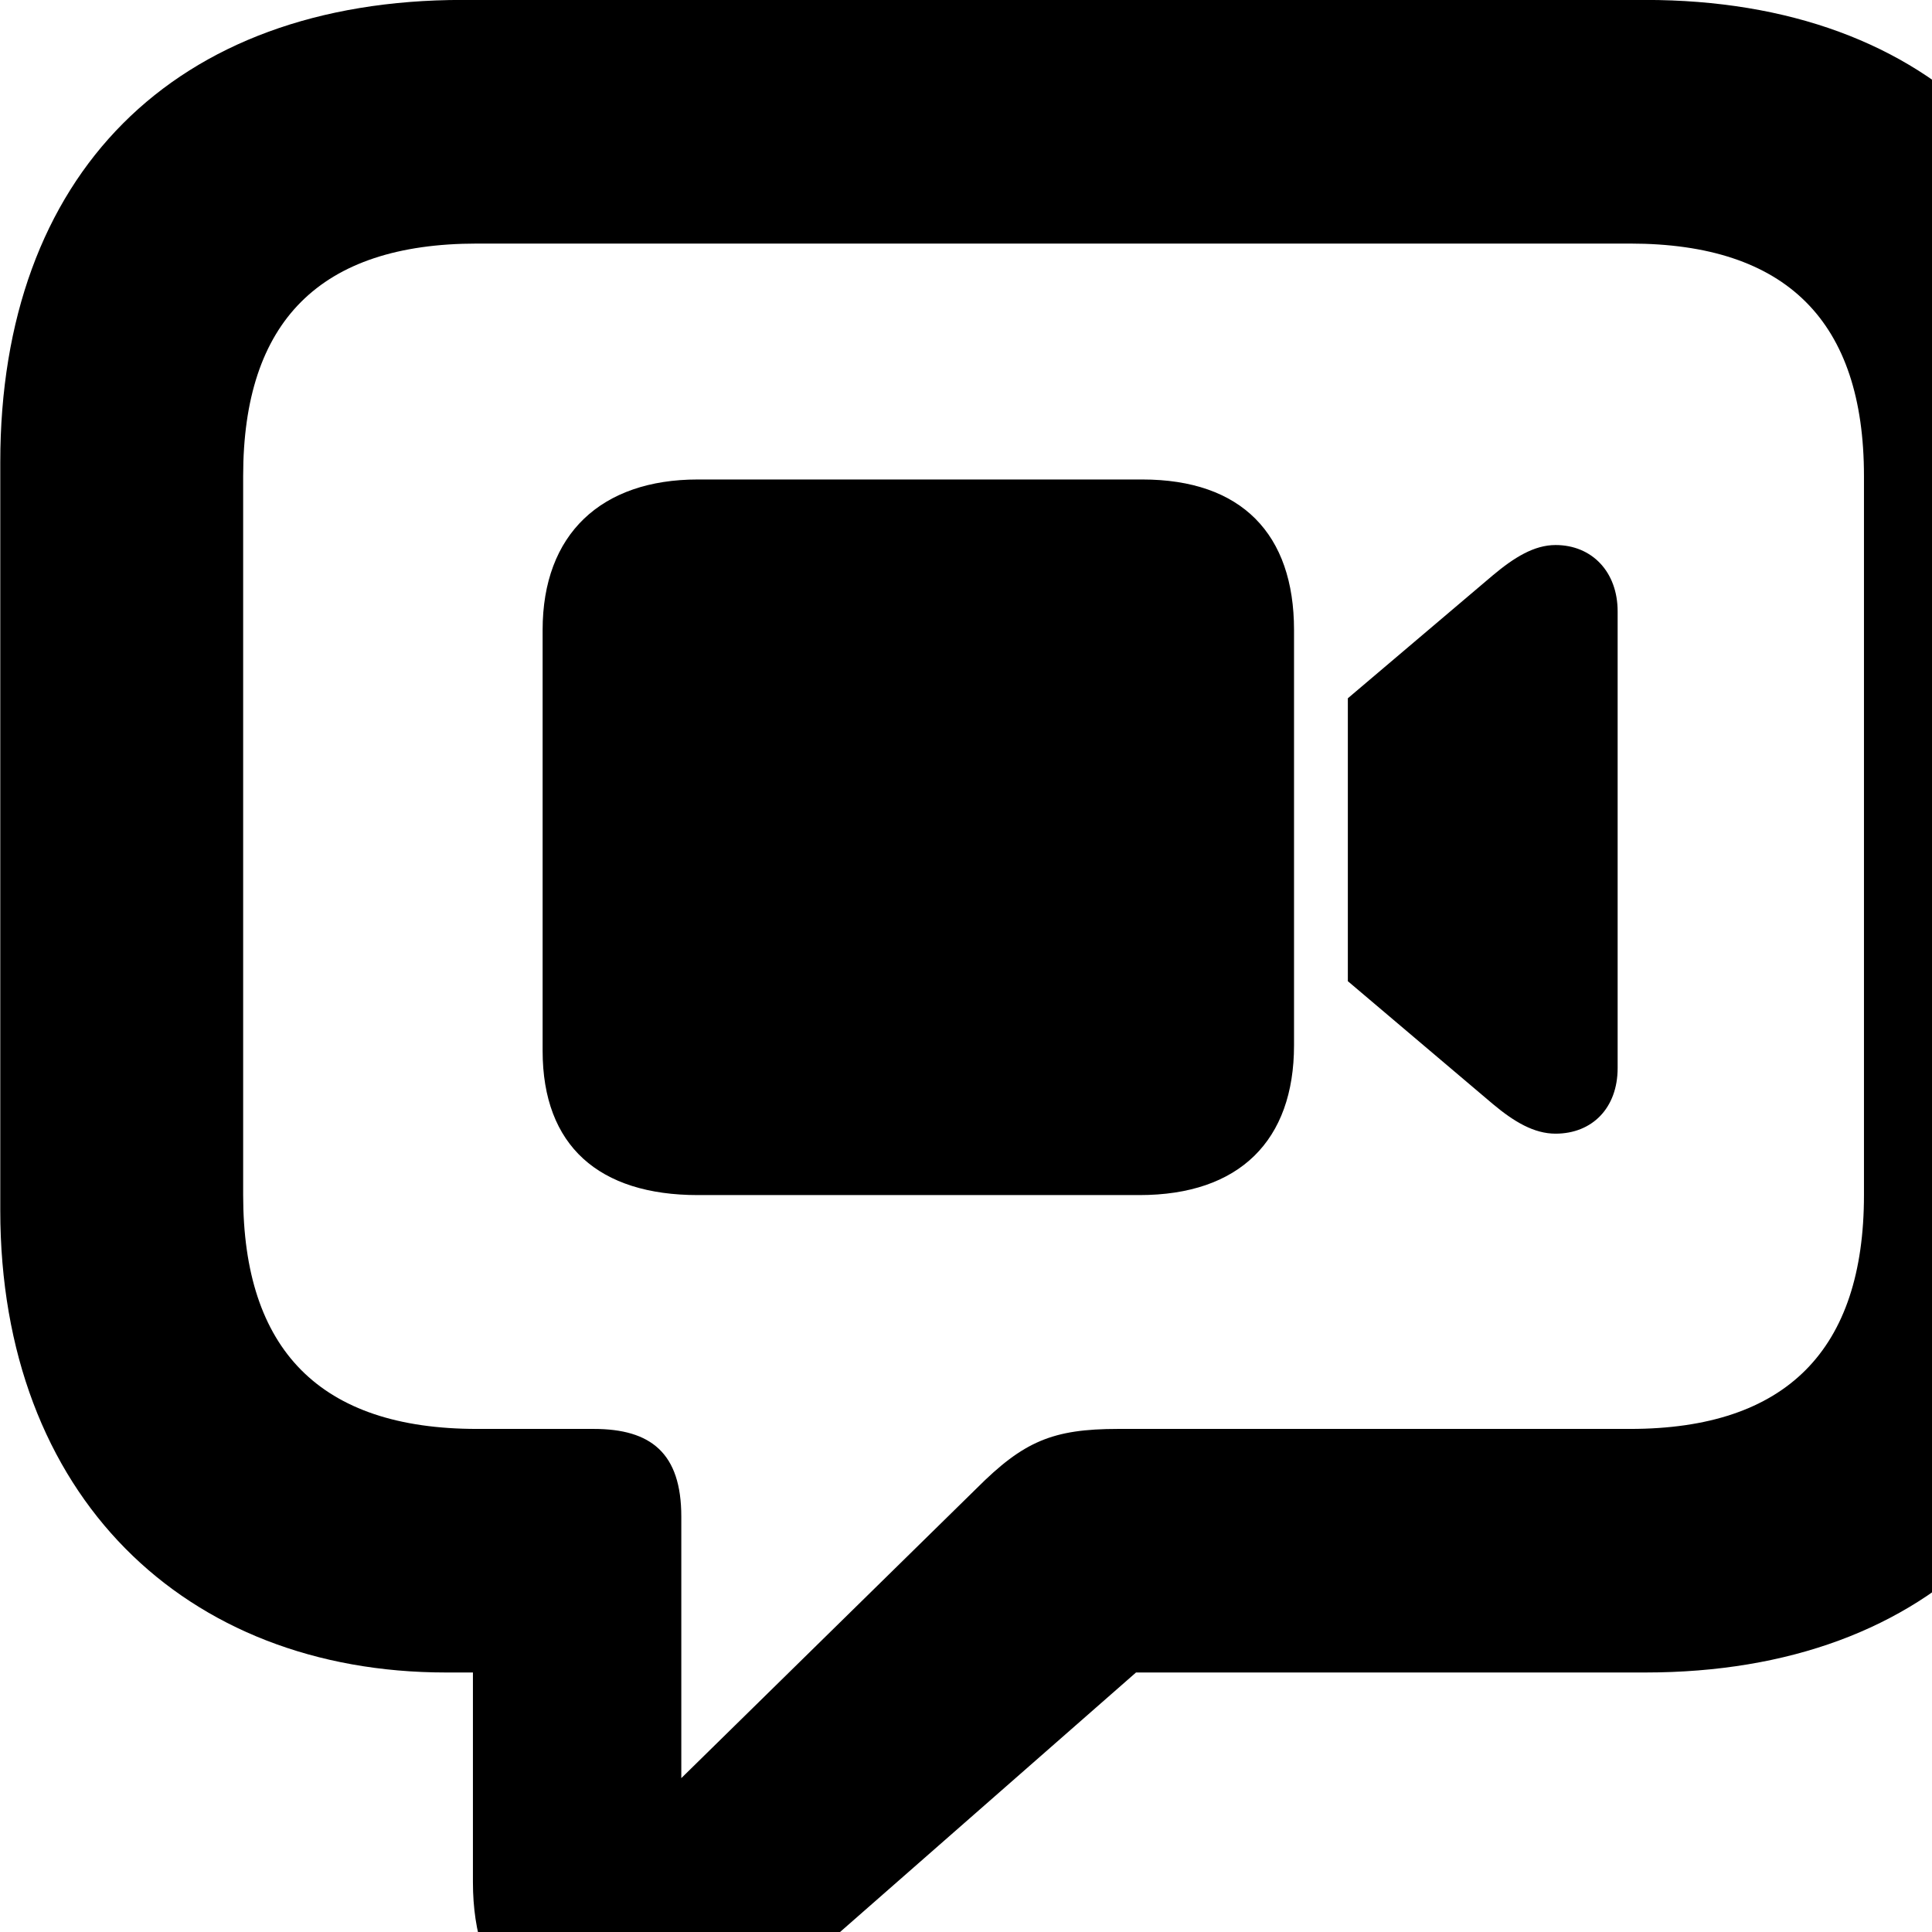<svg xmlns="http://www.w3.org/2000/svg" viewBox="0 0 28 28" width="28" height="28">
  <path d="M9.024 29.68C9.954 29.68 10.694 29.29 11.844 28.29L16.464 24.239H23.844C28.024 24.239 30.544 21.68 30.544 17.54V6.699C30.544 2.539 28.024 -0.001 23.844 -0.001H6.704C2.514 -0.001 0.004 2.539 0.004 6.699V17.54C0.004 21.68 2.684 24.239 6.464 24.239H6.854V27.279C6.854 28.77 7.674 29.68 9.024 29.68ZM9.874 25.77V21.98C9.874 21.059 9.434 20.709 8.604 20.709H6.914C4.634 20.709 3.524 19.559 3.524 17.32V6.899C3.524 4.66 4.634 3.53 6.914 3.53H23.624C25.894 3.53 27.014 4.66 27.014 6.899V17.32C27.014 19.559 25.894 20.709 23.624 20.709H16.204C15.254 20.709 14.834 20.89 14.154 21.57ZM10.114 17.32H16.514C17.964 17.32 18.754 16.529 18.754 15.149V9.13C18.754 7.739 17.994 6.949 16.554 6.949H10.114C8.714 6.949 7.864 7.739 7.864 9.13V15.229C7.864 16.61 8.684 17.32 10.114 17.32ZM19.534 14.22L21.634 15.999C21.944 16.259 22.234 16.43 22.544 16.43C23.074 16.43 23.444 16.059 23.444 15.479V8.86C23.444 8.29 23.074 7.899 22.544 7.899C22.234 7.899 21.944 8.079 21.634 8.339L19.534 10.12Z" />
</svg>